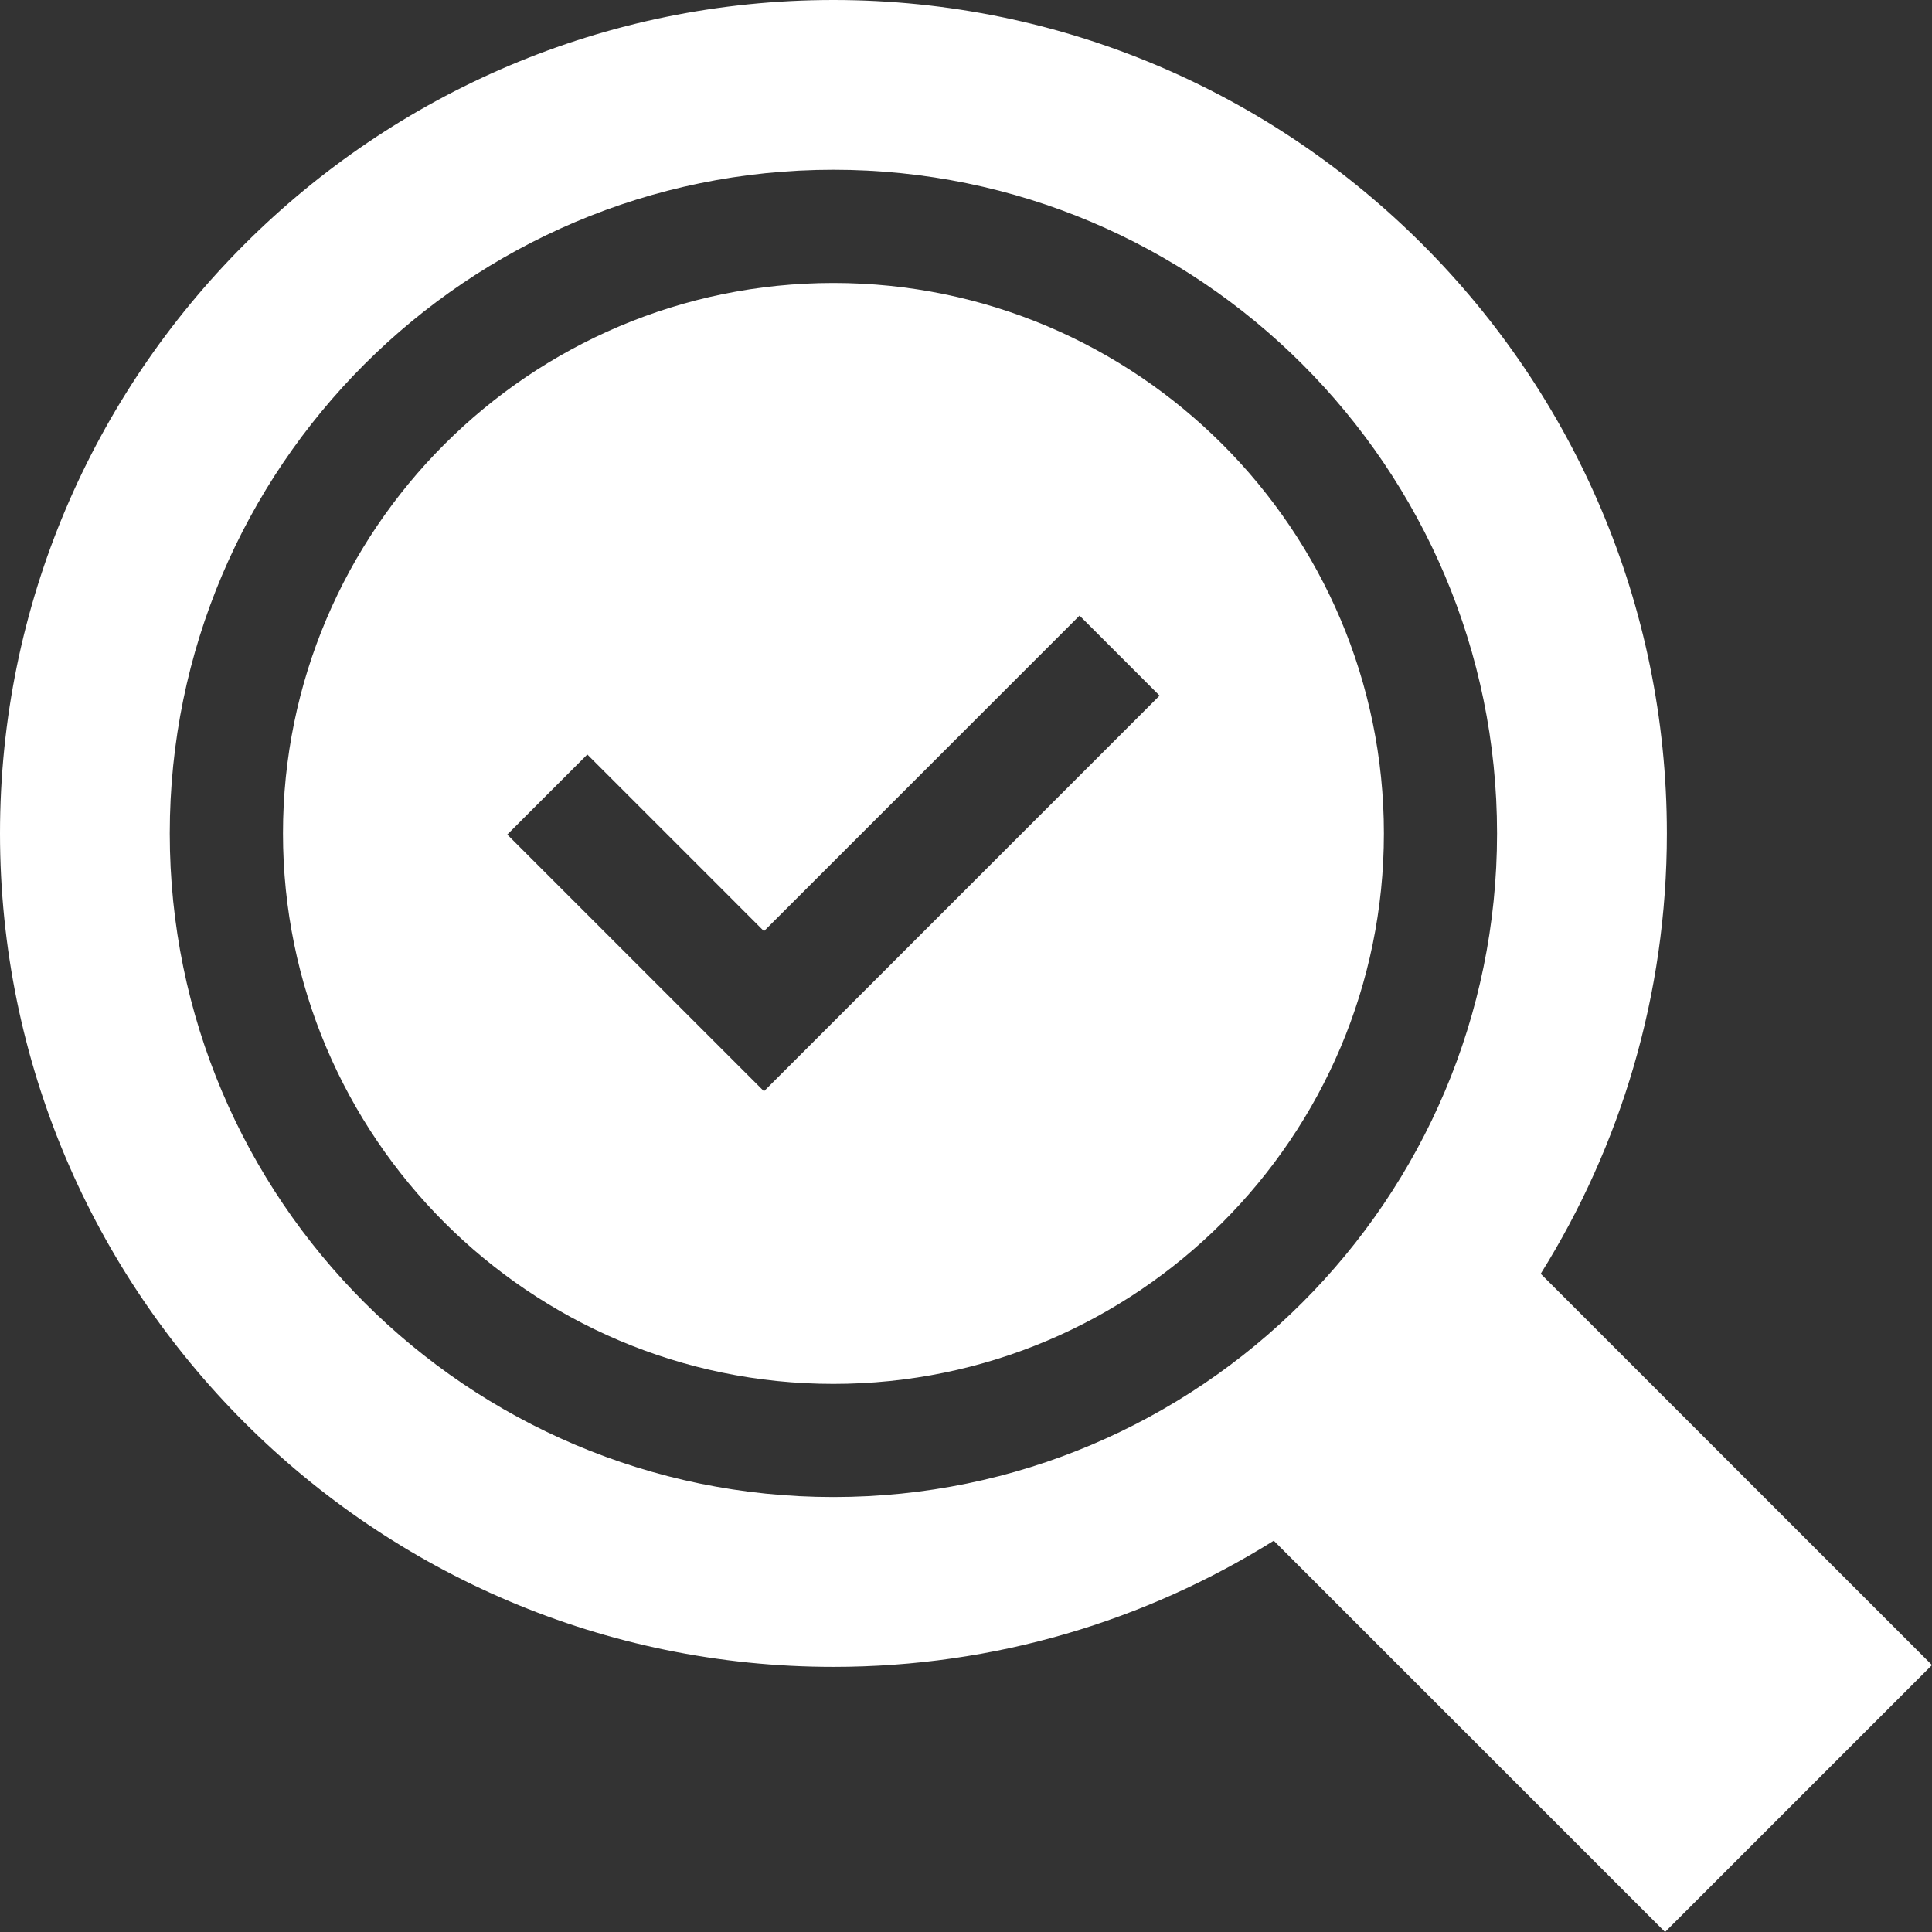 <?xml version="1.0" encoding="UTF-8"?>
<svg width="30px" height="30px" viewBox="0 0 30 30" version="1.1" xmlns="http://www.w3.org/2000/svg" xmlns:xlink="http://www.w3.org/1999/xlink">
    <rect x="0" y="0" width="30" height="30" fill="#333333" stroke="none"/>
    <title>Bias Detection Monitor</title>
    <g id="Page-1" stroke="none" stroke-width="1" fill="none" fill-rule="evenodd">
        <g id="Bias-Detection-Monitor" fill="#FFFFFF" fill-rule="nonzero">
            <path d="M12.941,21.489 C17.654,21.489 21.489,17.654 21.489,12.941 C21.489,8.228 17.654,4.394 12.941,4.394 C8.228,4.394 4.394,8.228 4.394,12.941 C4.394,17.654 8.228,21.489 12.941,21.489 Z M9.12,11.716 L11.863,14.459 L16.763,9.559 L18.006,10.802 L11.863,16.945 L7.877,12.959 L9.12,11.716 Z" id="Shape"></path>
            <path d="M30,25.855 L23.924,19.779 C25.164,17.794 25.883,15.45 25.883,12.941 C25.883,5.806 20.077,0 12.941,0 C5.806,0 0,5.806 0,12.941 C0,20.077 5.806,25.883 12.941,25.883 C15.45,25.883 17.794,25.165 19.779,23.924 L25.855,30 L30,25.855 Z M12.941,2.636 C18.623,2.636 23.246,7.259 23.246,12.941 C23.246,18.624 18.623,23.246 12.941,23.246 C7.259,23.246 2.636,18.624 2.636,12.941 C2.636,7.259 7.259,2.636 12.941,2.636 Z" id="Shape"></path>
        </g>
    </g>
</svg>